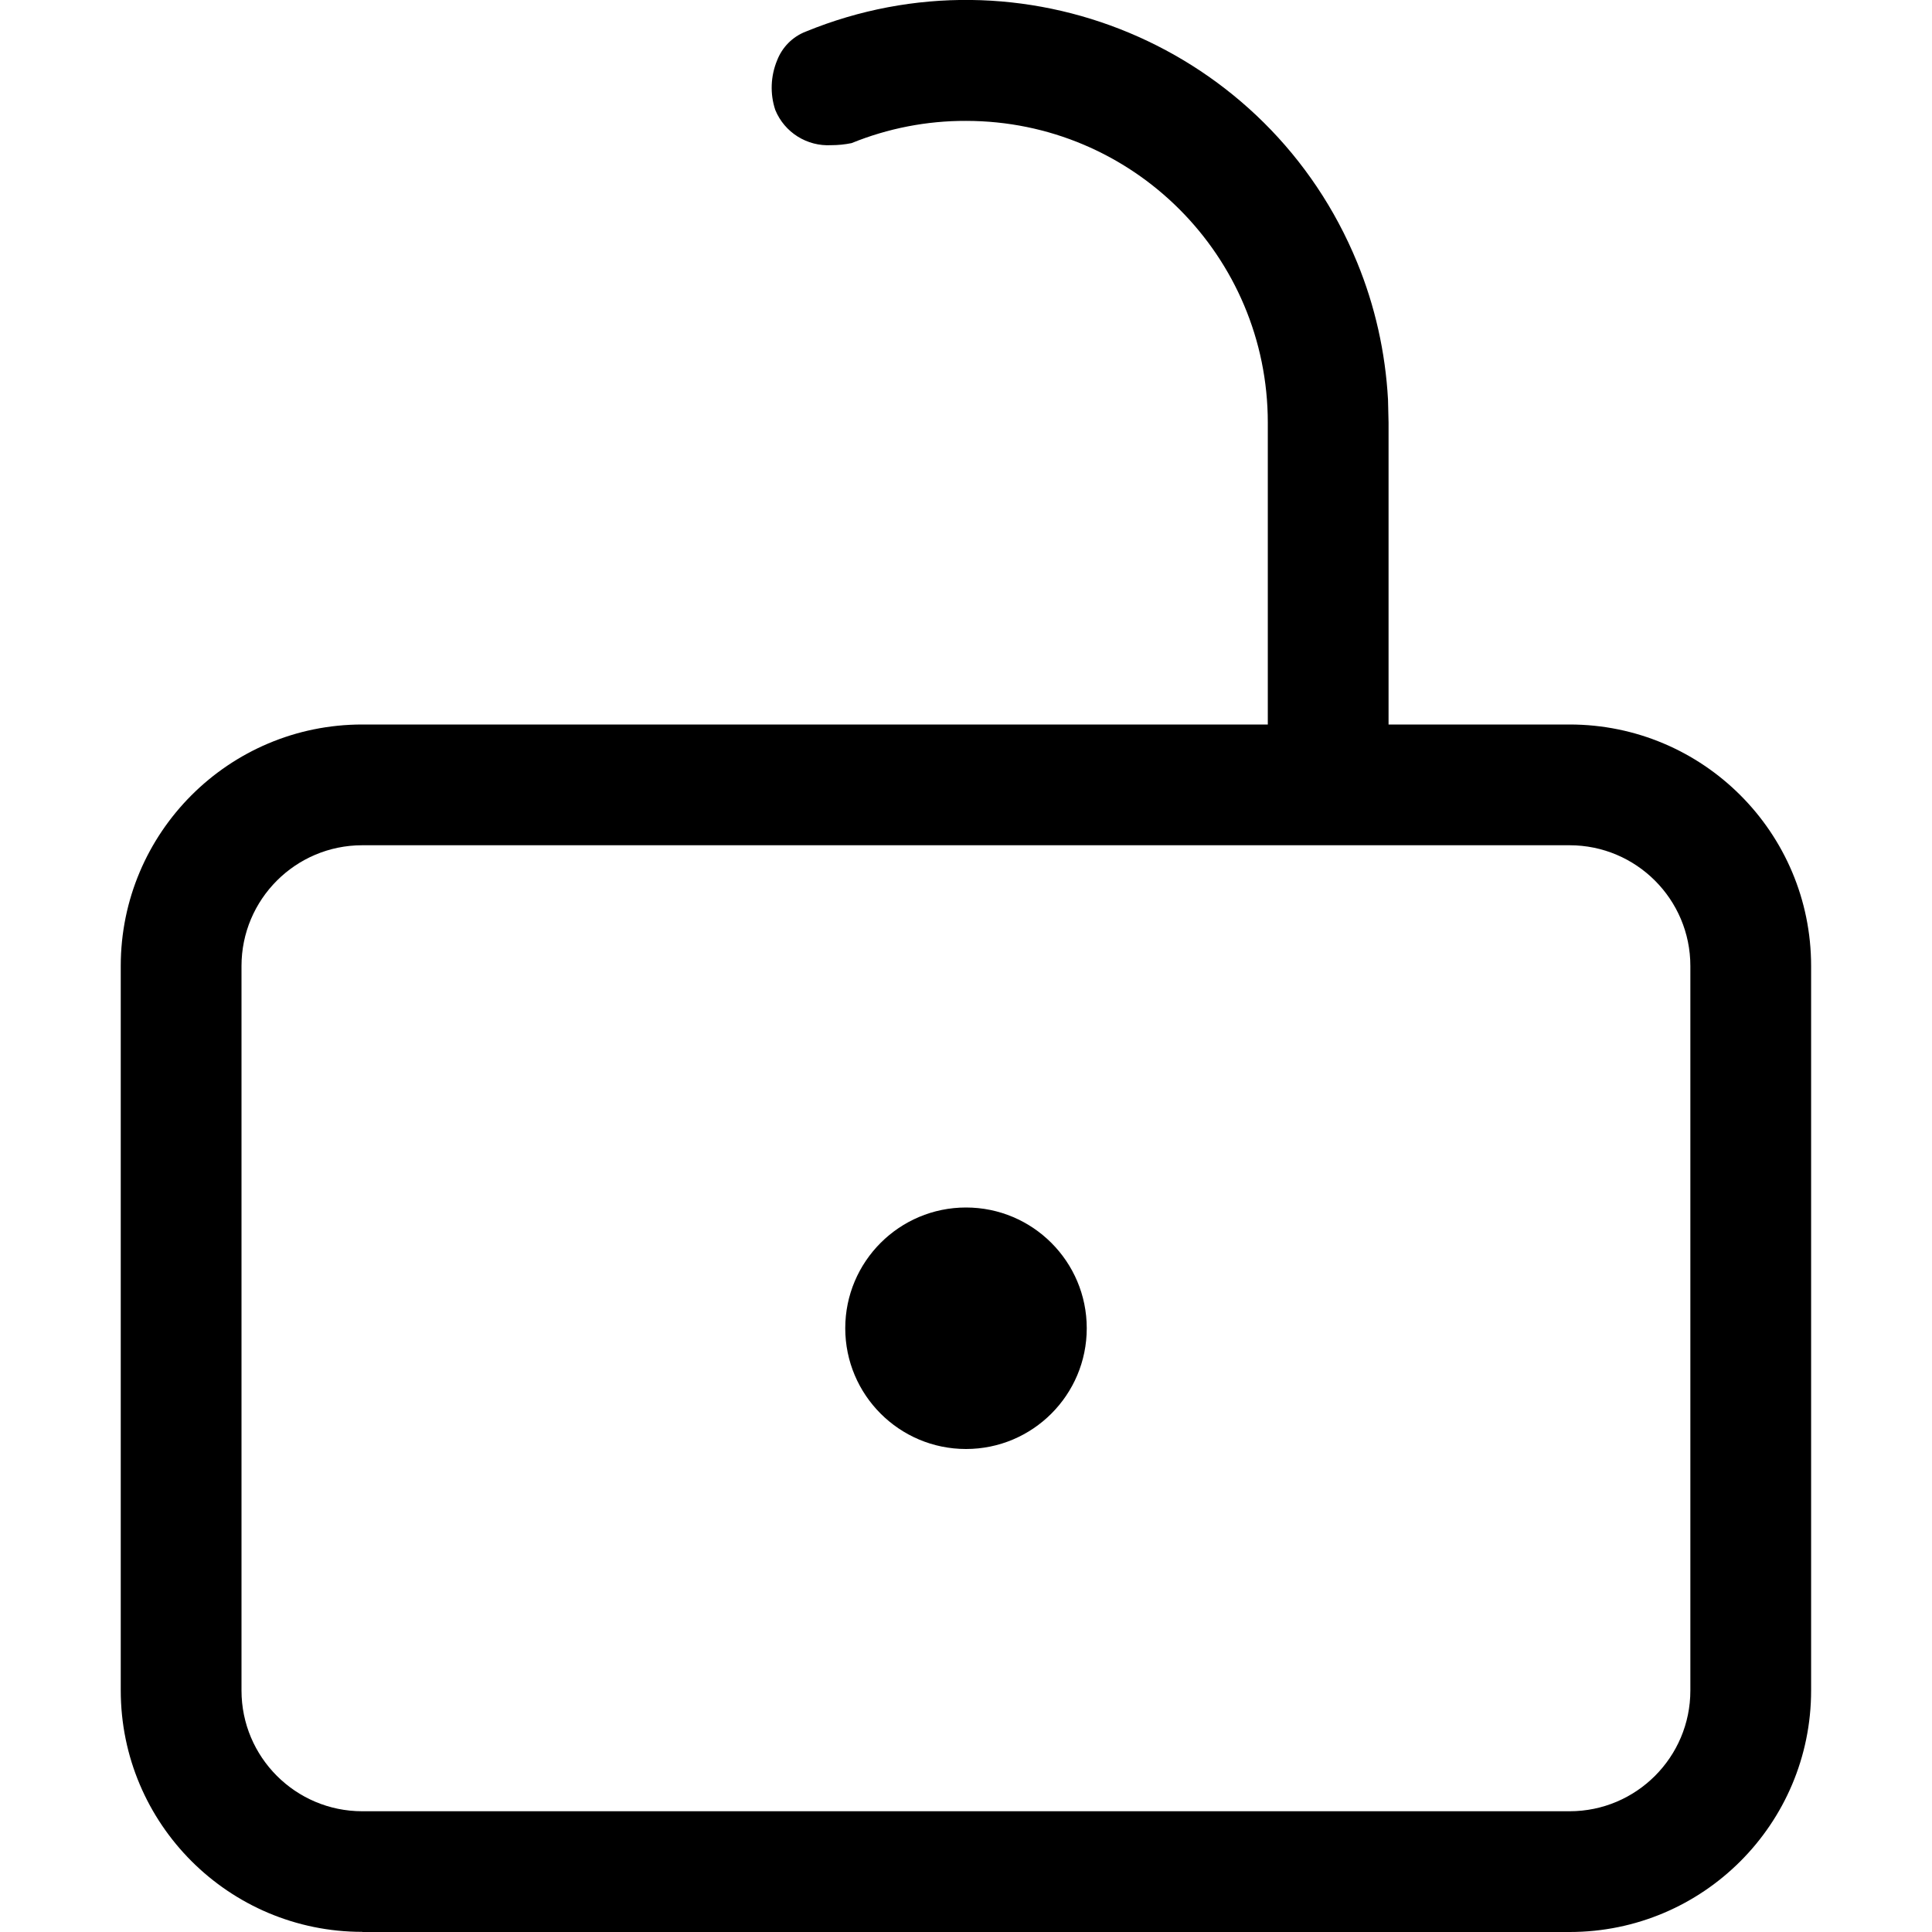 <?xml version="1.0" encoding="utf-8"?>
<!-- 
  Copyright (c) 2021, WSO2 Inc. (http://www.wso2.com). All Rights Reserved.
 
 - This software is the property of WSO2 Inc. and its suppliers, if any.
 - Dissemination of any information or reproduction of any material contained
 - herein is strictly forbidden, unless permitted by WSO2 in accordance with
 - the WSO2 Commercial License available at http://wso2.com/licenses.
 - For specific language governing the permissions and limitations under
 - this license, please see the license as well as any agreement you’ve
 - entered into with WSO2 governing the purchase of this software and any
 - associated services.
 -->
<svg version="1.1" id="unlock" x="0px" y="0px" viewBox="0 0 14 14">
<path id="Combined_Shape" d="M2.625,13.999c-0.966,0-1.75-0.783-1.75-1.75V7
	c0-0.966,0.783-1.75,1.75-1.75h6.562V3.063c0-1.208-0.979-2.187-2.187-2.187
	C6.716,0.875,6.434,0.93,6.171,1.037C6.123,1.047,6.073,1.052,6.024,1.052
	C5.848,1.062,5.685,0.96,5.618,0.797c-0.039-0.117-0.034-0.245,0.013-0.359
	C5.668,0.342,5.743,0.266,5.839,0.229c1.565-0.641,3.353,0.107,3.995,1.672
	c0.13,0.316,0.205,0.652,0.224,0.994l0.004,0.168v2.187h1.312
	c0.966,0,1.75,0.783,1.75,1.75v5.25c0,0.966-0.783,1.75-1.75,1.75H2.625z
	 M1.75,7v5.25c0,0.483,0.392,0.875,0.875,0.875h8.749
	c0.483,0,0.875-0.392,0.875-0.875V7c0-0.483-0.392-0.875-0.875-0.875H2.625
	C2.142,6.125,1.75,6.517,1.75,7z M6.125,9.625
	c0-0.483,0.392-0.875,0.875-0.875s0.875,0.392,0.875,0.875
	c0,0.483-0.392,0.875-0.875,0.875S6.125,10.108,6.125,9.625z"/>
</svg>
